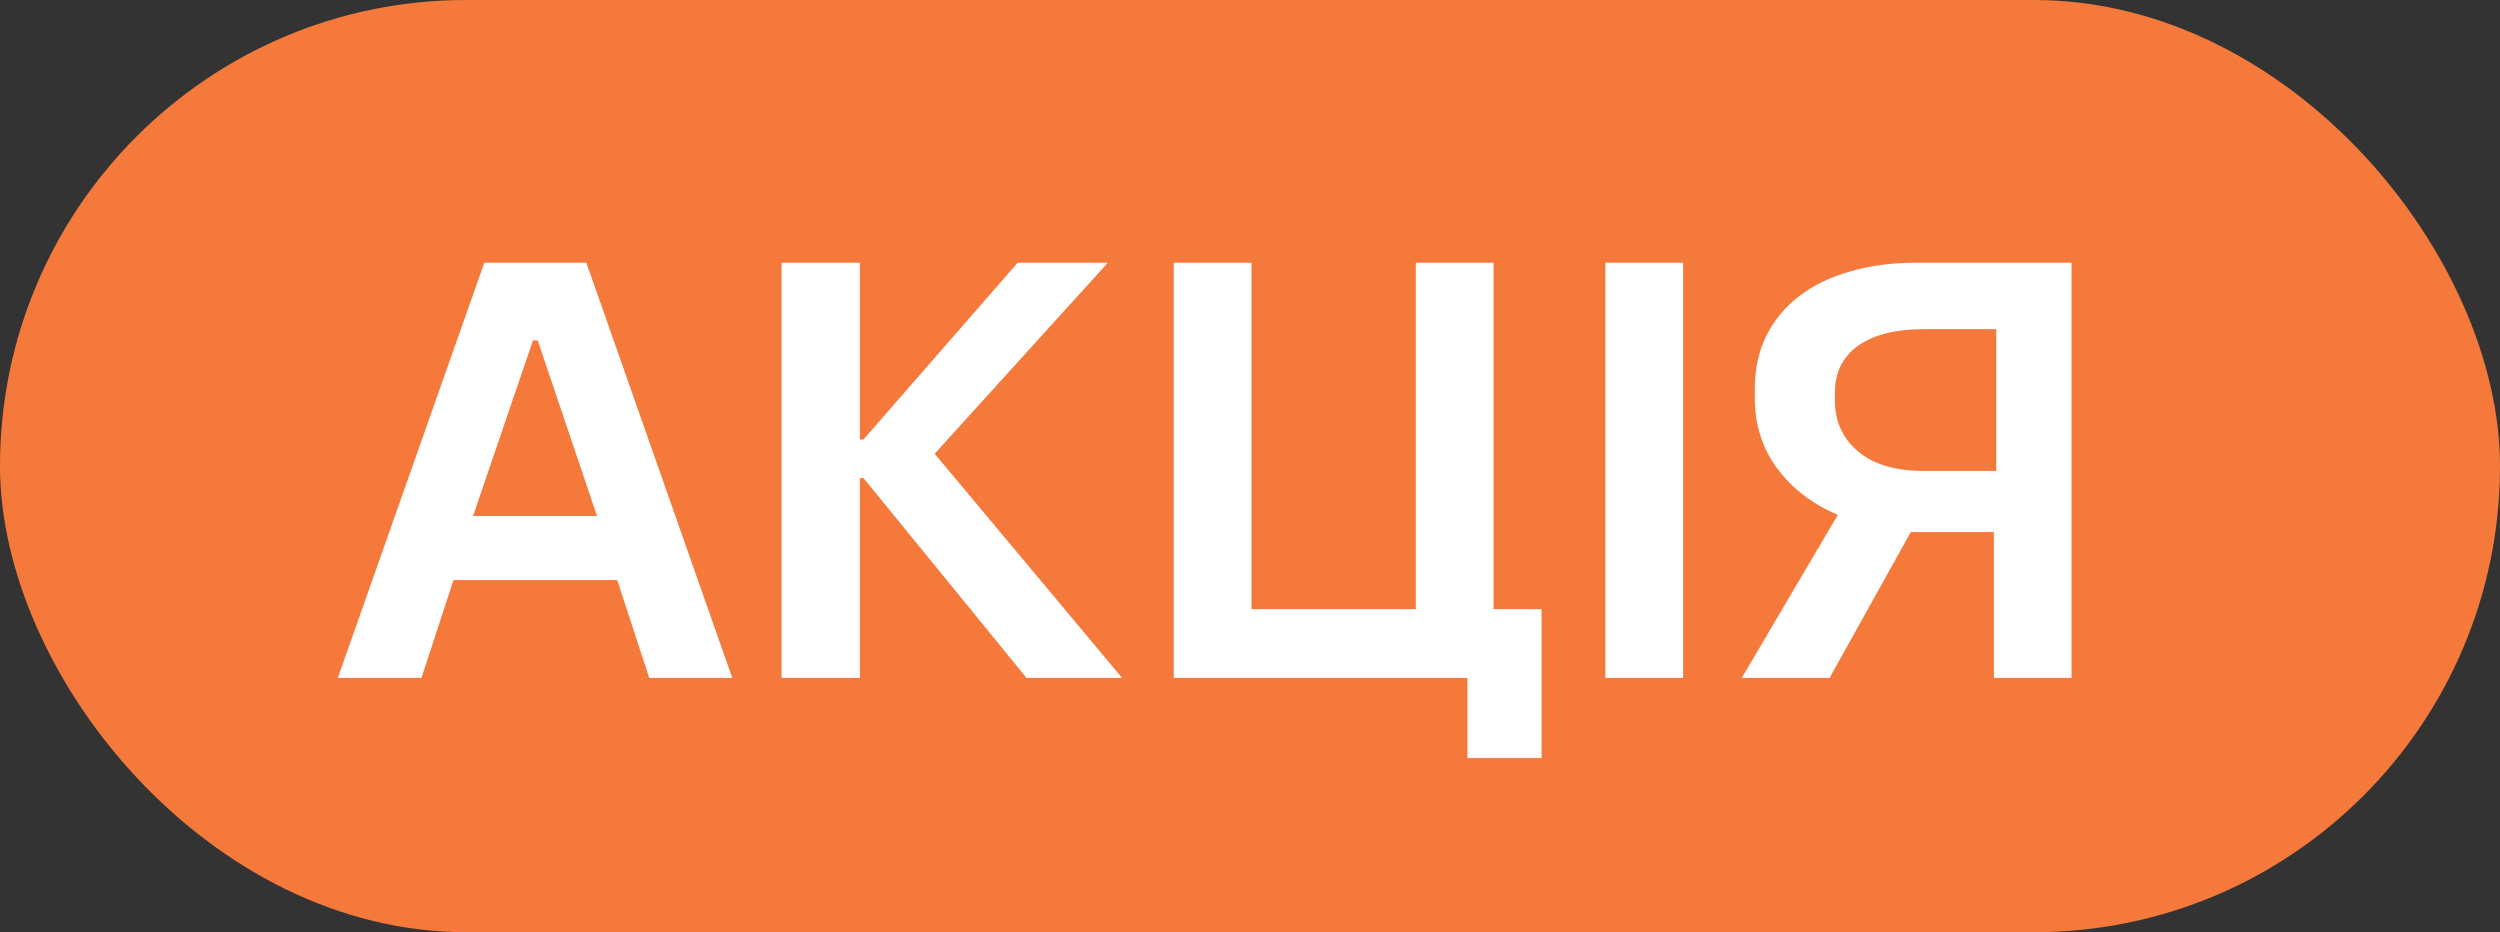 <svg width="59" height="22" viewBox="0 0 59 22" fill="none" xmlns="http://www.w3.org/2000/svg">
<rect x="0" y="0" width="59" height="22" fill="#333333" stroke="none"/>
<rect y="6.10352e-05" width="59" height="22" rx="11" fill="#F5793B"/>
<path d="M11.43 6.2H13.838L17.282 16H15.322L14.566 13.69H10.702L9.946 16H7.972L11.43 6.2ZM14.09 12.178L12.69 8.034H12.578L11.164 12.178H14.09ZM18.445 6.2H20.294V10.372H20.378L24.017 6.2H26.145L22.058 10.708L26.482 16H24.227L20.378 11.282H20.294V16H18.445V6.2ZM34.631 16H27.701V6.2H29.535V14.376H33.413V6.2H35.247V14.376H36.381V17.89H34.631V16ZM37.887 6.2H39.721V16H37.887V6.2ZM43.373 12.15C42.776 11.898 42.3 11.534 41.945 11.058C41.59 10.582 41.413 10.027 41.413 9.392V9.182C41.413 8.715 41.502 8.3 41.679 7.936C41.865 7.563 42.122 7.25 42.449 6.998C42.785 6.737 43.186 6.541 43.653 6.41C44.12 6.27 44.642 6.2 45.221 6.2H48.889V16H47.055V12.556H45.095L43.177 16H41.105L43.373 12.15ZM47.111 7.768H45.389C44.736 7.768 44.222 7.899 43.849 8.16C43.485 8.421 43.303 8.795 43.303 9.28V9.448C43.303 9.943 43.485 10.344 43.849 10.652C44.213 10.96 44.731 11.114 45.403 11.114H47.111V7.768Z" fill="white"/>
</svg>
